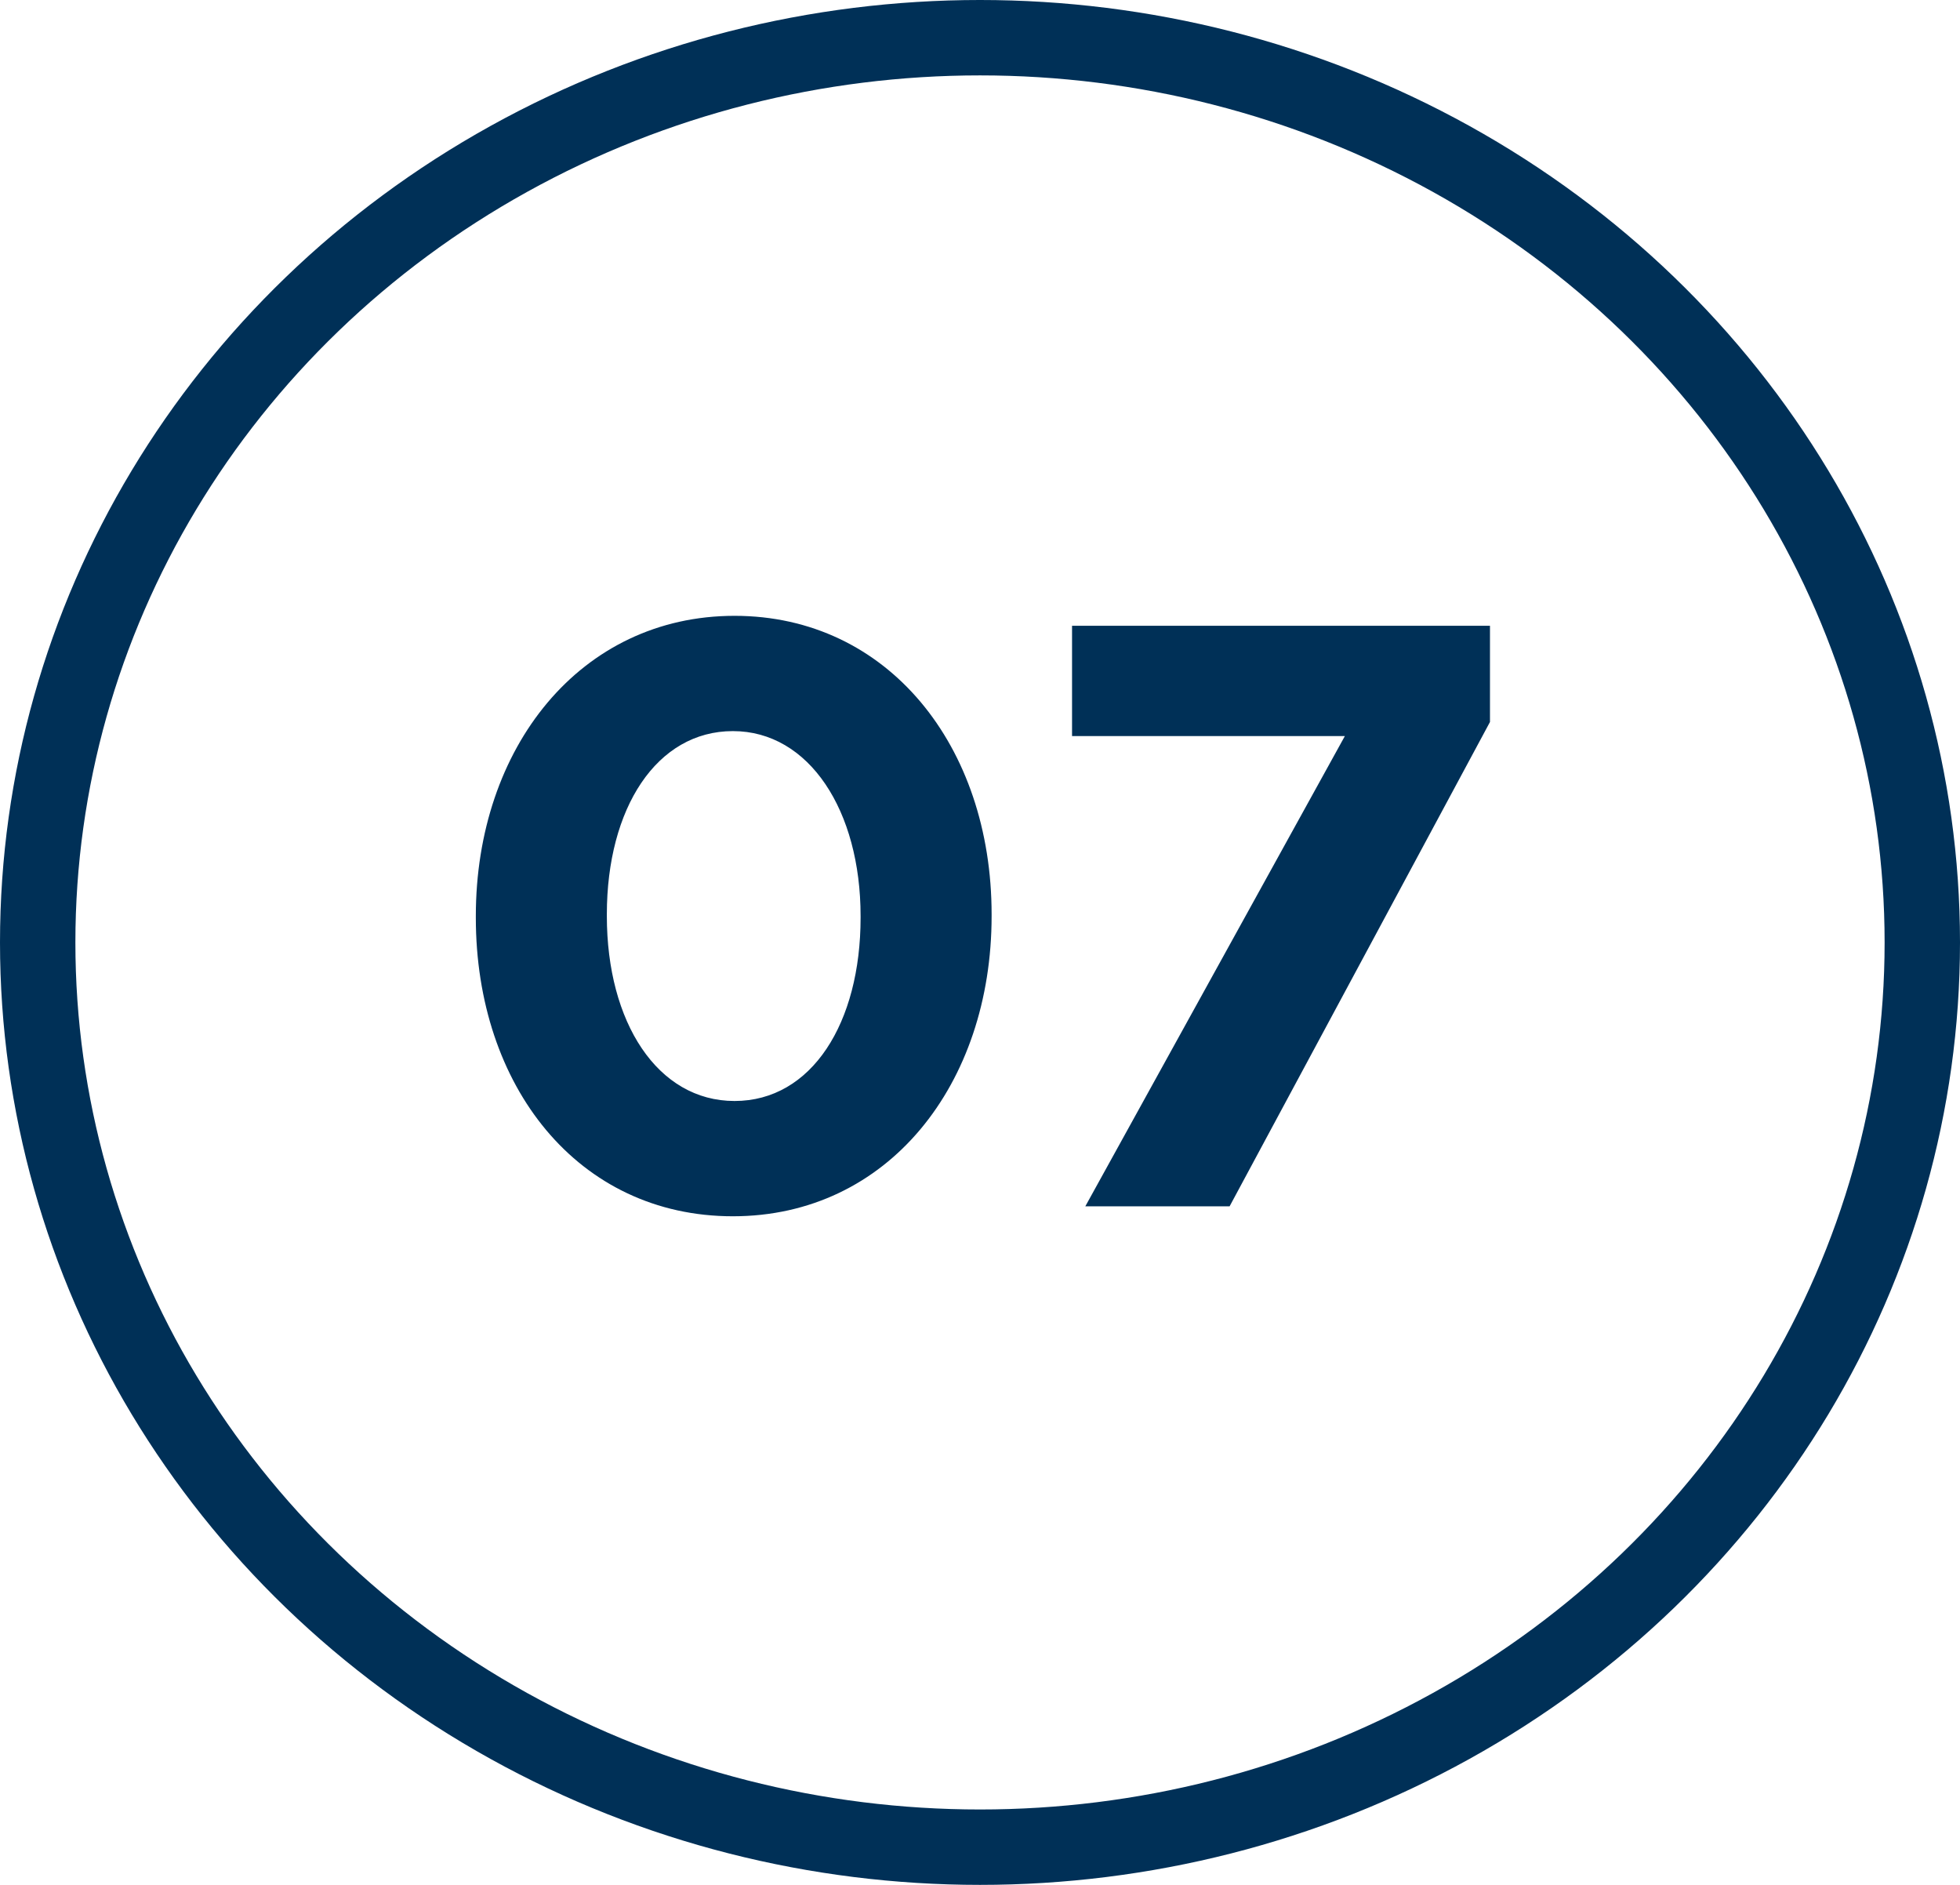 <?xml version="1.0" encoding="UTF-8"?>
<svg width="26px" height="25px" viewBox="0 0 26 25" version="1.1" xmlns="http://www.w3.org/2000/svg" xmlns:xlink="http://www.w3.org/1999/xlink">
    <!-- Generator: Sketch 47.1 (45422) - http://www.bohemiancoding.com/sketch -->
    <title>07_bullet</title>
    <desc>Created with Sketch.</desc>
    <defs></defs>
    <g id="Symbols" stroke="none" stroke-width="1" fill="none" fill-rule="evenodd">
        <g id="07_bullet">
            <g id="number_bullet-copy-6">
                <ellipse id="Oval" stroke="#003057" cx="13" cy="12.5" rx="12.5" ry="12"></ellipse>
                <path d="M9.722,16.132 C7.665,16.132 6.312,14.405 6.312,12.172 L6.312,12.15 C6.312,9.917 7.698,8.168 9.744,8.168 C11.779,8.168 13.154,9.895 13.154,12.128 L13.154,12.15 C13.154,14.383 11.779,16.132 9.722,16.132 Z M9.744,14.603 C10.767,14.603 11.416,13.569 11.416,12.172 L11.416,12.15 C11.416,10.753 10.734,9.697 9.722,9.697 C8.71,9.697 8.05,10.72 8.05,12.128 L8.05,12.15 C8.05,13.558 8.721,14.603 9.744,14.603 Z M14.397,16 L16.311,16 L19.765,9.576 L19.765,8.3 L14.221,8.3 L14.221,9.763 L17.84,9.763 L14.397,16 Z" id="00" fill="#003057"></path>
            </g>
        </g>
    </g>
</svg>